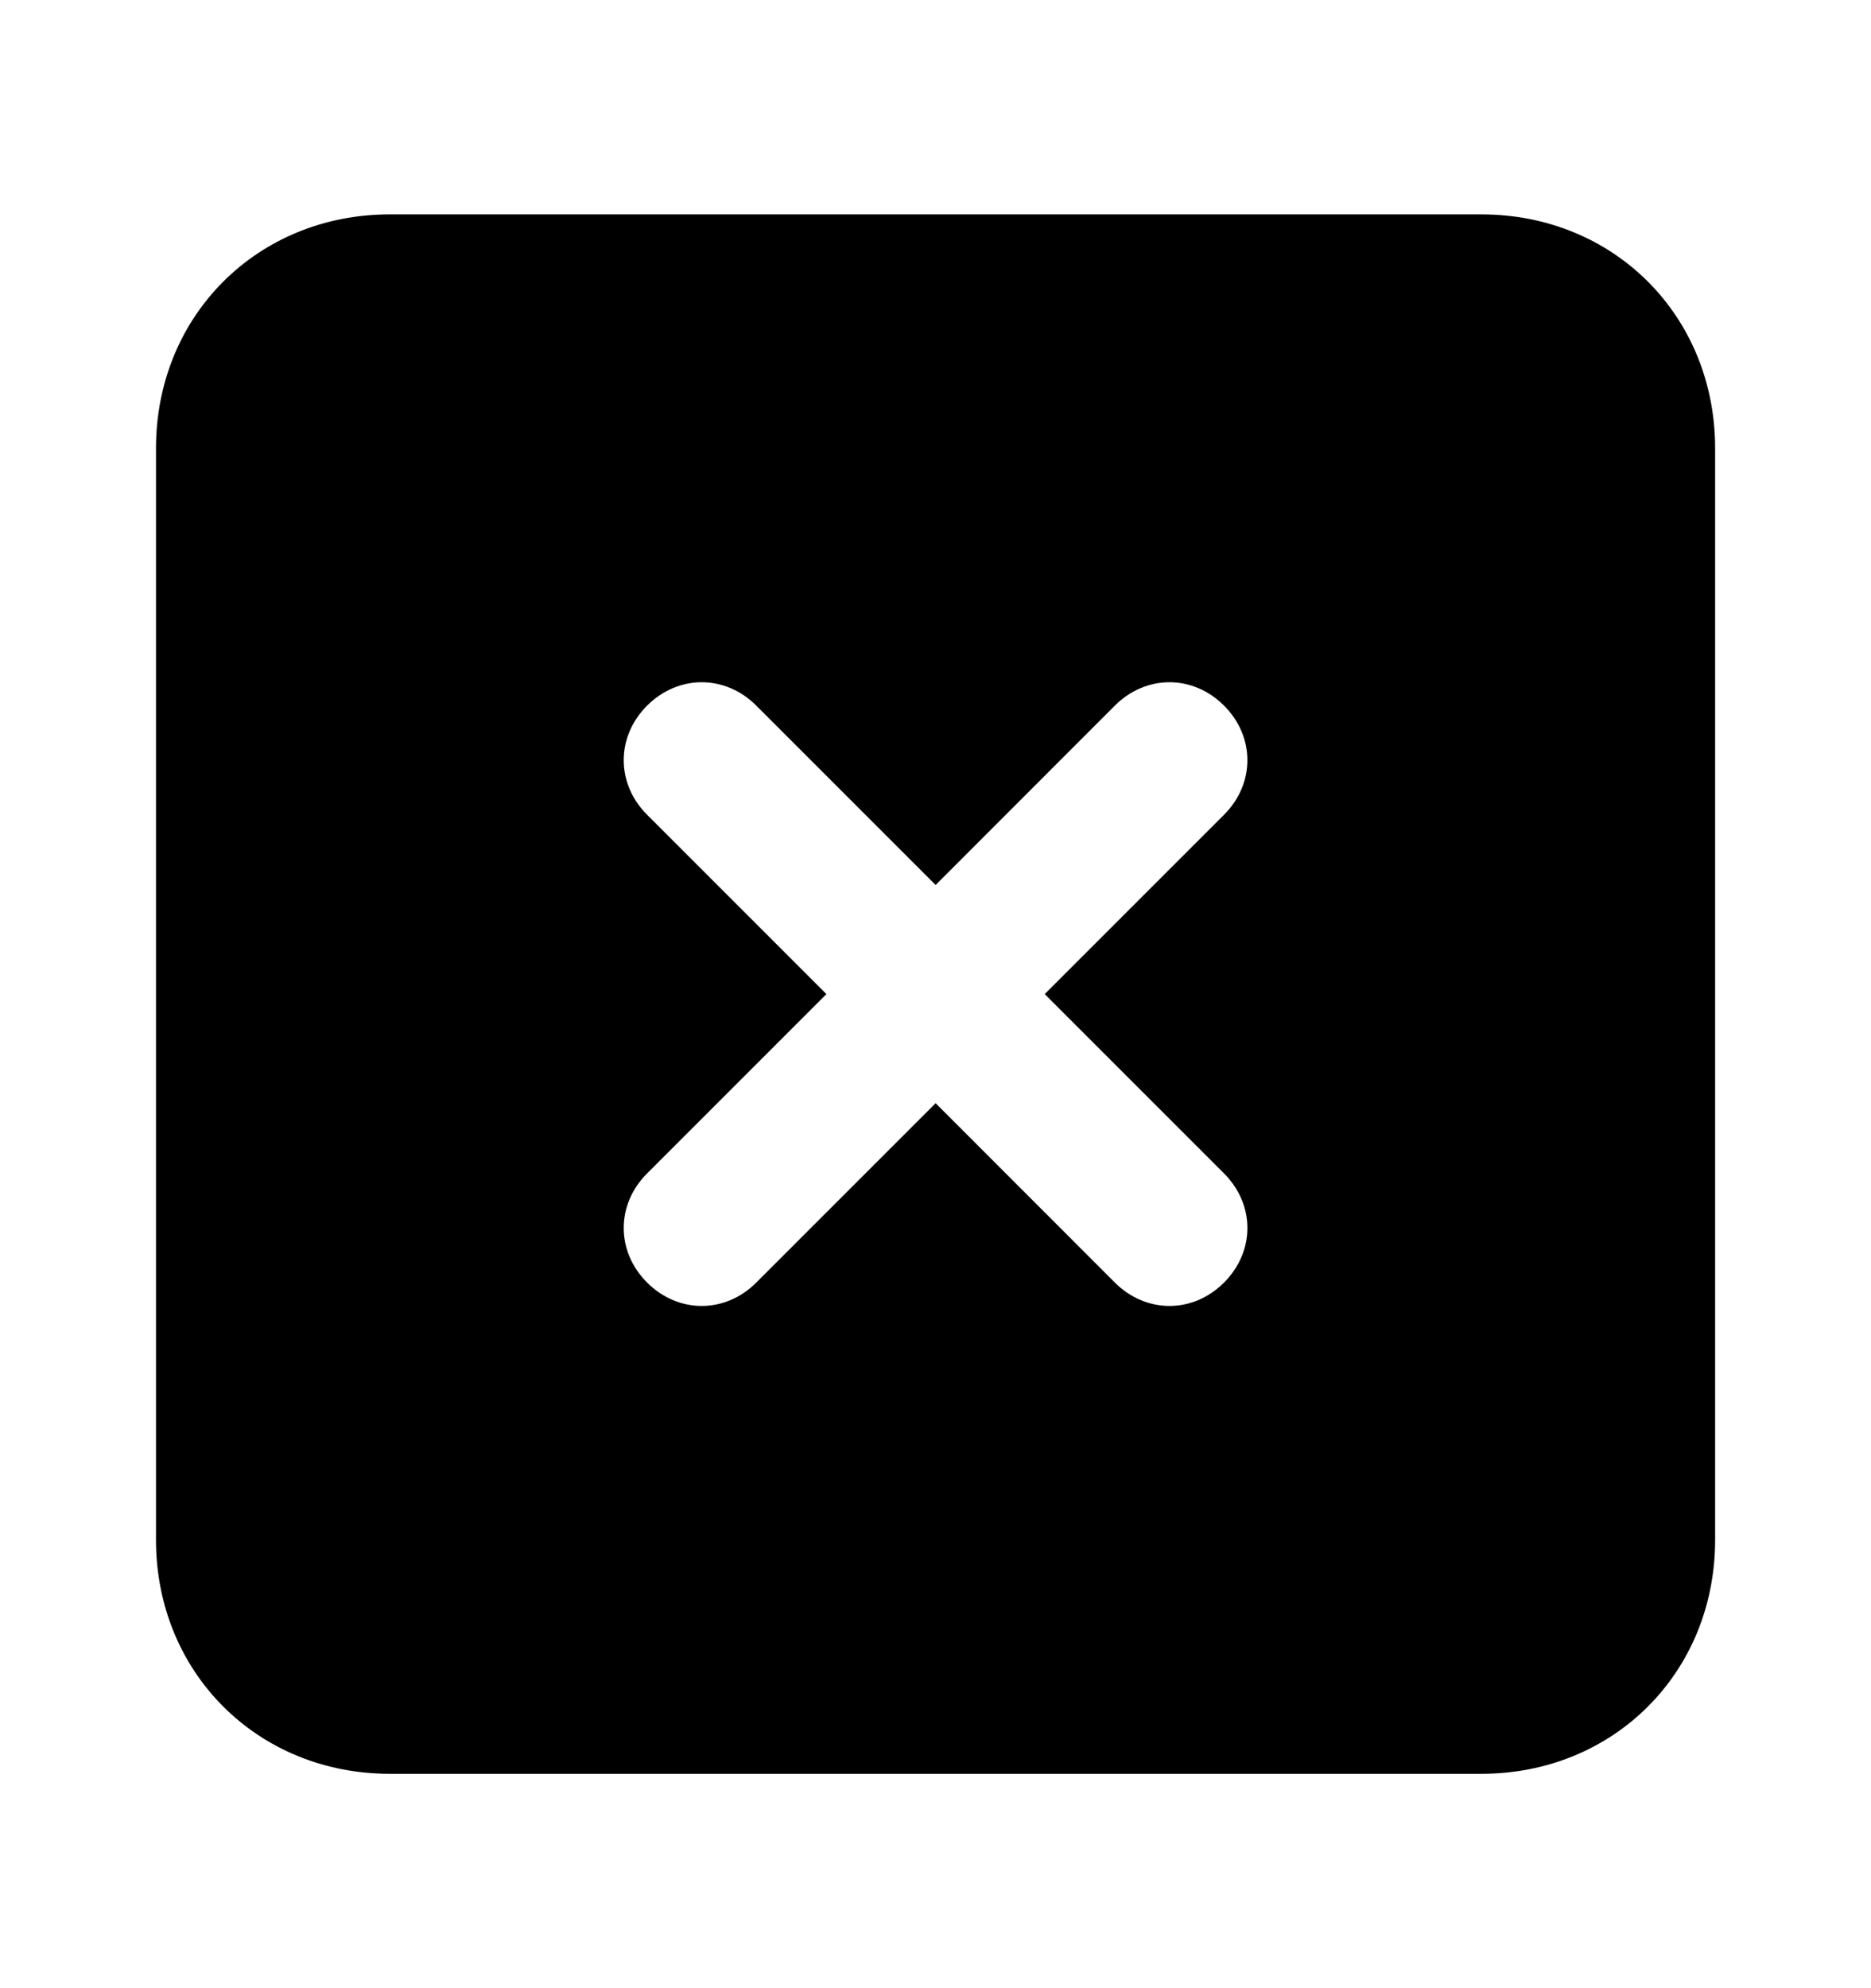 <svg width="16" height="17" viewBox="0 0 16 17" xmlns="http://www.w3.org/2000/svg">
<path d="M12.667 1.833H3.334C2.201 1.833 1.334 2.7 1.334 3.833V13.167C1.334 14.3 2.201 15.167 3.334 15.167H12.667C13.801 15.167 14.667 14.3 14.667 13.167V3.833C14.667 2.7 13.801 1.833 12.667 1.833ZM10.467 10.033C10.734 10.3 10.734 10.7 10.467 10.967C10.201 11.233 9.801 11.233 9.534 10.967L8.001 9.433L6.467 10.967C6.201 11.233 5.801 11.233 5.534 10.967C5.267 10.7 5.267 10.3 5.534 10.033L7.067 8.5L5.534 6.967C5.267 6.7 5.267 6.3 5.534 6.033C5.801 5.767 6.201 5.767 6.467 6.033L8.001 7.567L9.534 6.033C9.801 5.767 10.201 5.767 10.467 6.033C10.734 6.3 10.734 6.7 10.467 6.967L8.934 8.5L10.467 10.033Z" fill="inherit"/>
</svg>
